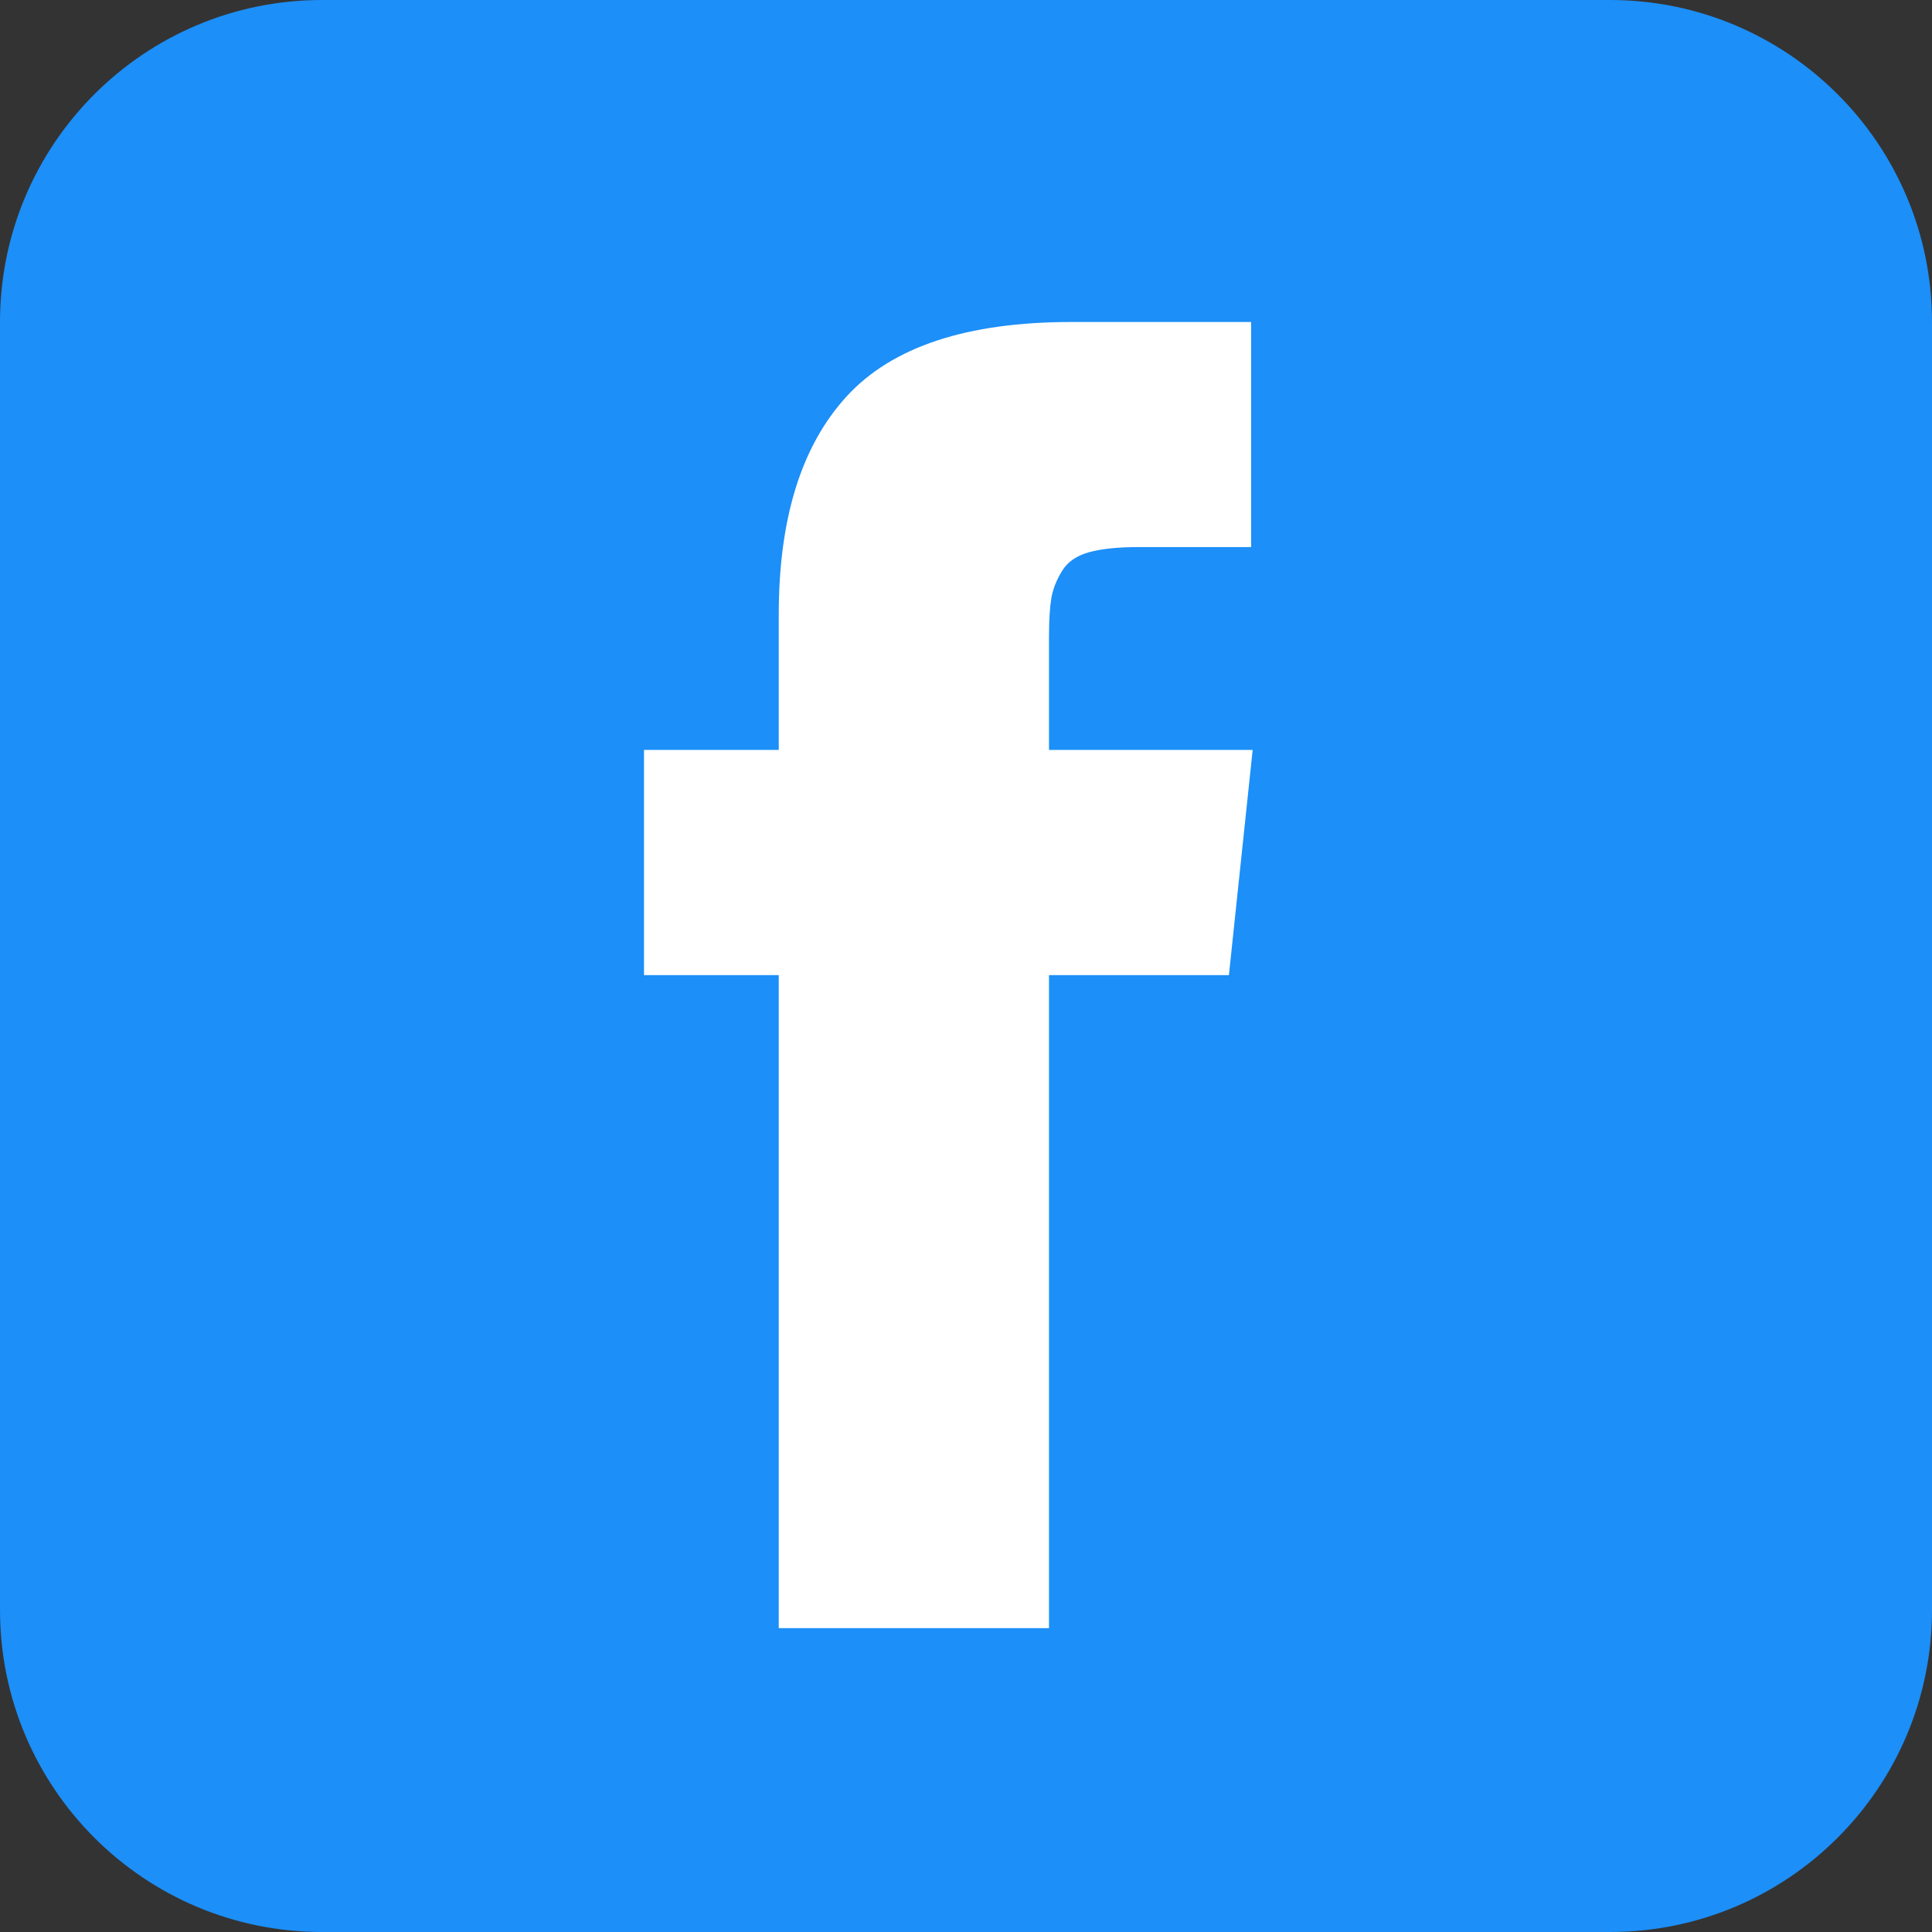 <svg width="24" height="24" viewBox="0 0 24 24" fill="none" xmlns="http://www.w3.org/2000/svg">
<rect x="0" y="0" width="24" height="24" fill="#333333" stroke="none"/>
<path fill-rule="evenodd" clip-rule="evenodd" d="M4 0C1.791 0 0 1.791 0 4V20C0 22.209 1.791 24 4 24H20C22.209 24 24 22.209 24 20V4C24 1.791 22.209 0 20 0H4Z" fill="#1C8FF8"/>
<path d="M13.031 9.316V7.918C13.031 7.708 13.041 7.546 13.06 7.431C13.08 7.316 13.125 7.203 13.194 7.091C13.262 6.98 13.374 6.903 13.528 6.86C13.683 6.817 13.888 6.796 14.144 6.796H15.542V4H13.307C12.014 4 11.085 4.307 10.521 4.92C9.956 5.534 9.674 6.438 9.674 7.633V9.316H8V12.113H9.674V20.225H13.031V12.113H15.266L15.561 9.316H13.031Z" fill="white"/>
</svg>
